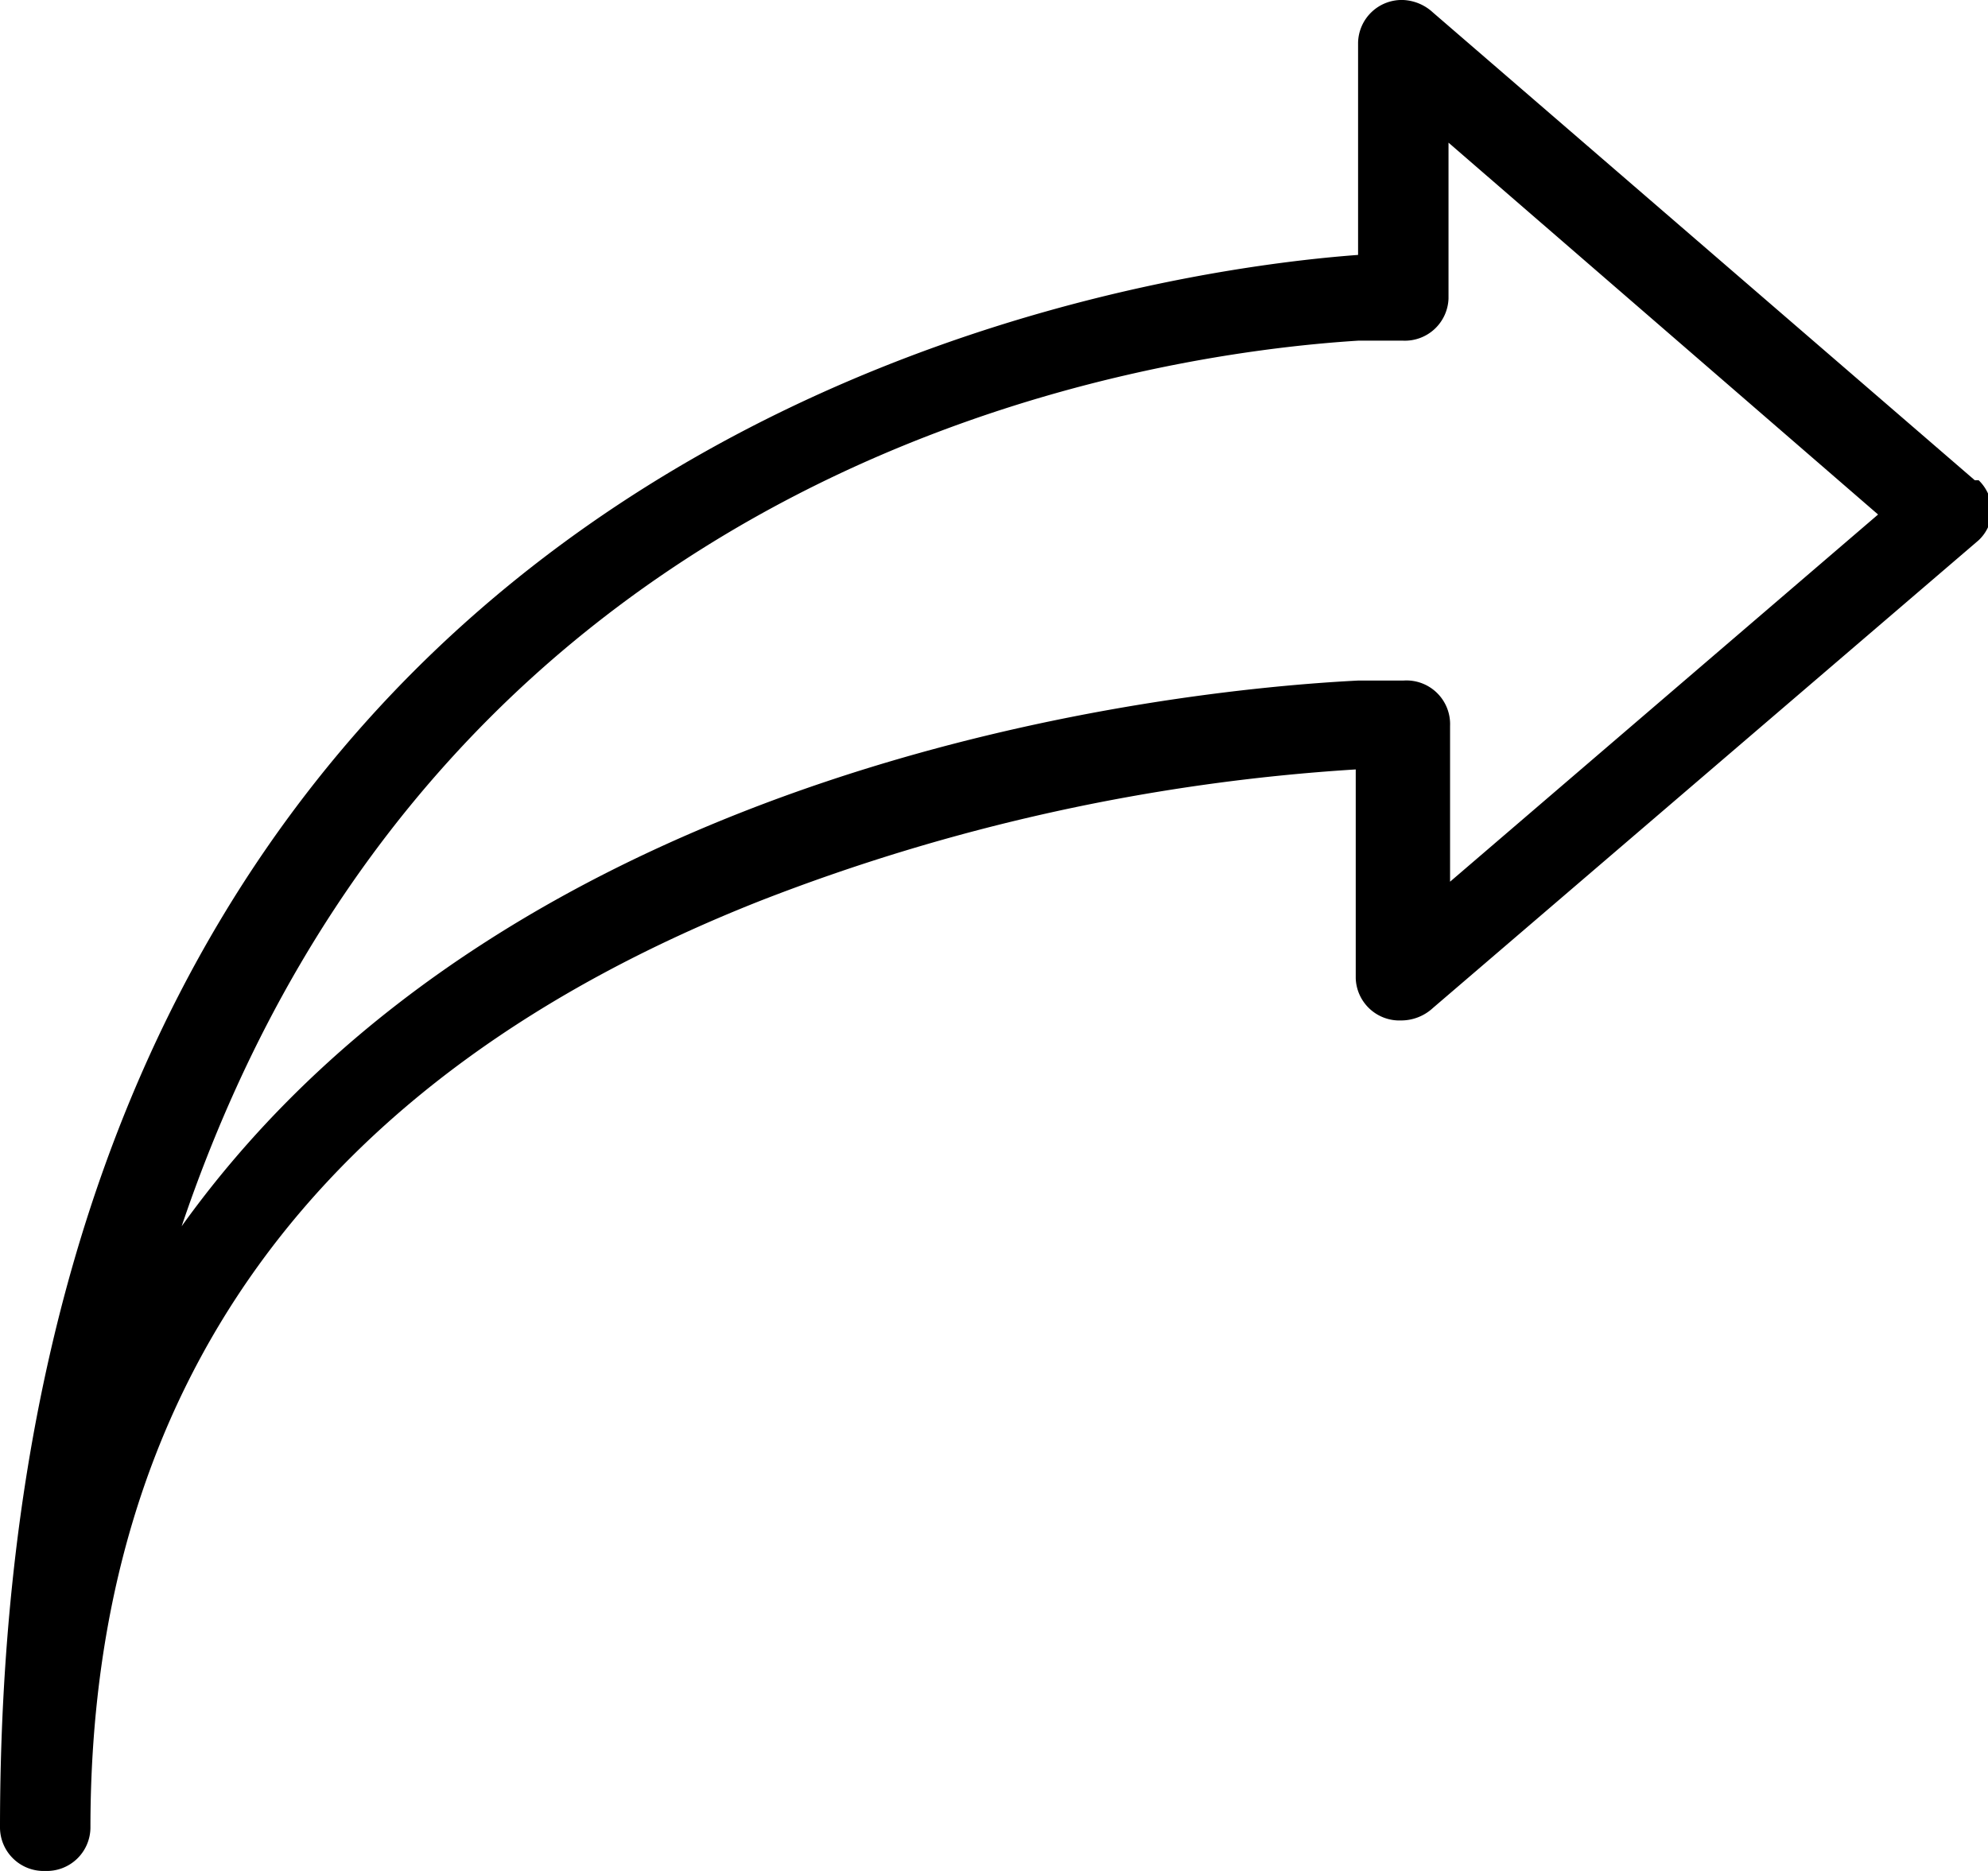 <svg xmlns="http://www.w3.org/2000/svg" viewBox="0 0 25.5 24"><defs><style>.cls-1{fill:currentColor;fill-rule:evenodd;}</style></defs><g id="Lag_2" data-name="Lag 2"><g id="Layer_1" data-name="Layer 1"><path class="cls-1" d="M25.33,6.16l-6.95-6A.6.6,0,0,0,18,0a.56.56,0,0,0-.58.55V3.27C14.32,3.5,0,5.55,0,23.45A.56.56,0,0,0,.58,24a.56.56,0,0,0,.58-.55c0-5.63,2.87-9.63,8.58-11.89a25.36,25.36,0,0,1,7.65-1.69v2.68a.56.56,0,0,0,.58.54.6.6,0,0,0,.41-.16l7-6a.54.54,0,0,0,.17-.38.56.56,0,0,0-.17-.39m-6.78,5.15v-2A.56.56,0,0,0,18,8.73h-.58c-2.37.12-10.79,1-15.09,7,3.38-10,12.56-11.2,15.09-11.36H18a.56.56,0,0,0,.58-.54v-2l5.51,4.77Z"/></g></g></svg>
